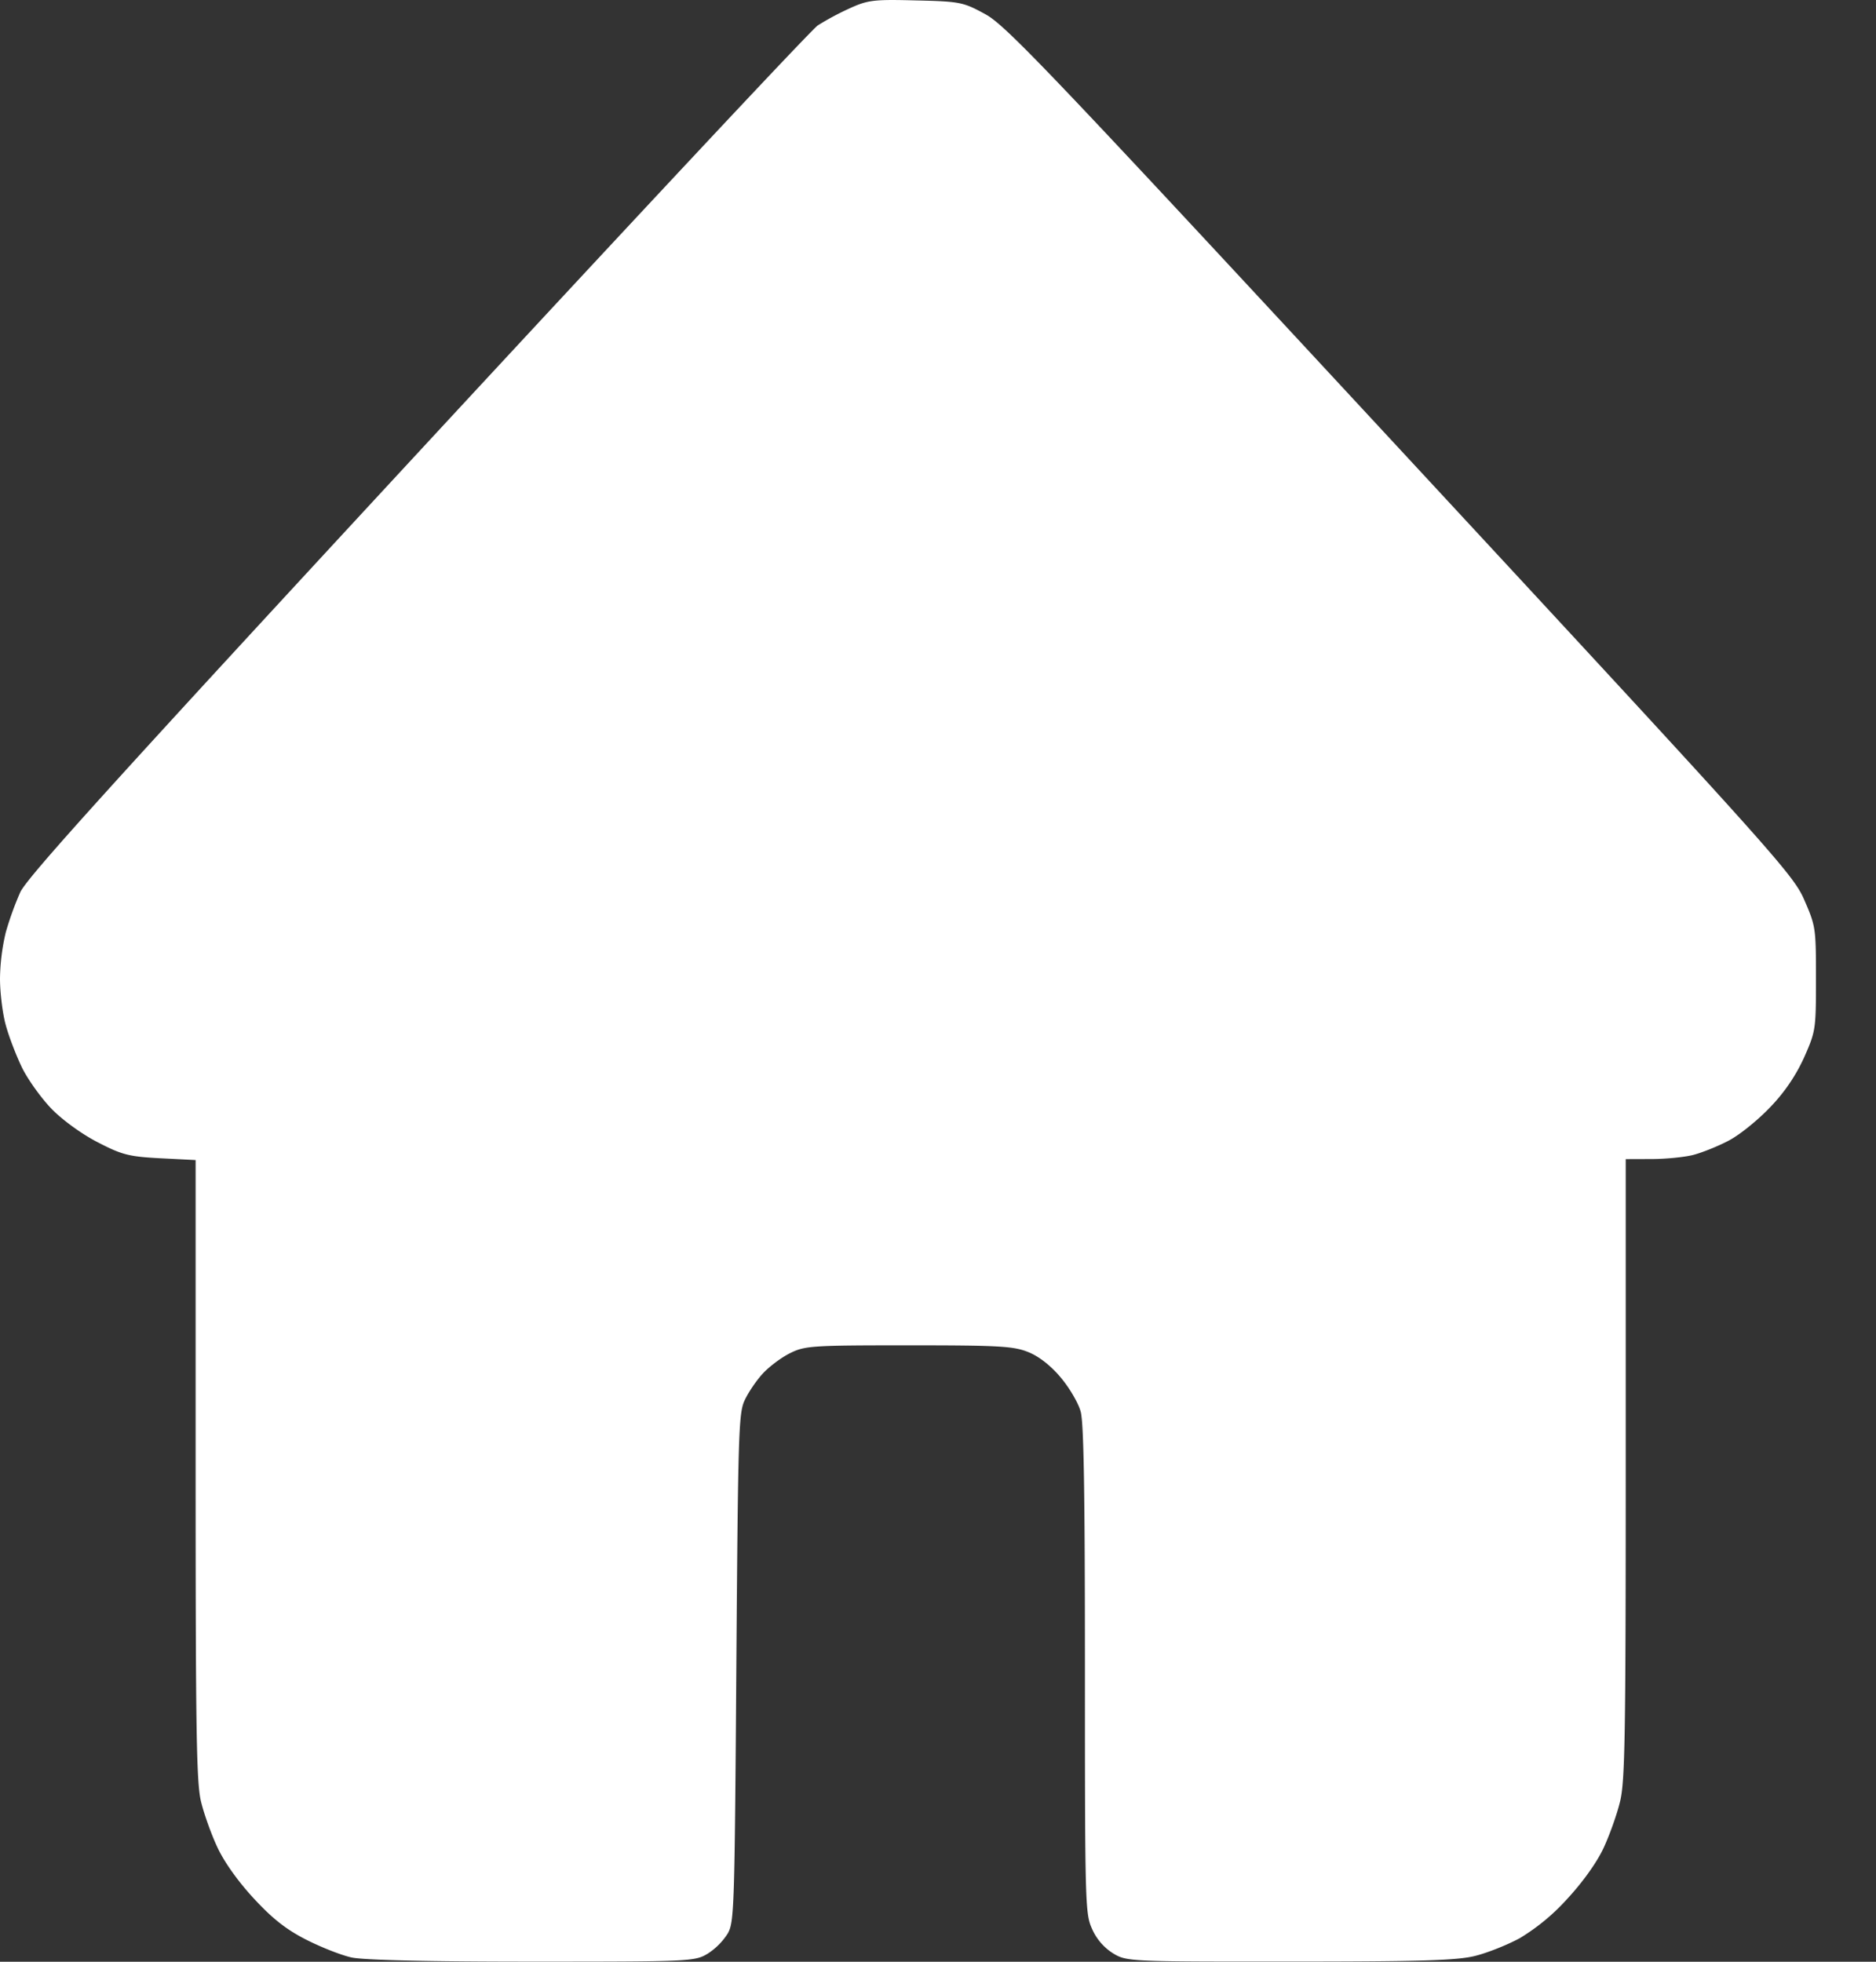 <svg width="22" height="23" fill="none" xmlns="http://www.w3.org/2000/svg"><rect width="100%" height="100%" fill="#333333" stroke="none"/><path fill-rule="evenodd" clip-rule="evenodd" d="M9.966.097a3.212 3.212 0 0 0-.376.201c-.078.053-2.19 2.31-4.695 5.017C1.321 9.177.32 10.285.238 10.46a3.72 3.72 0 0 0-.17.47 2.479 2.479 0 0 0-.068.543c0 .164.03.409.067.543.036.135.123.36.192.503.07.141.227.36.35.486.13.132.357.296.542.39.28.145.364.166.73.185l.413.021v3.632c0 3.07.01 3.67.063 3.888.034.142.12.384.193.539.081.174.245.403.428.6.217.235.38.363.61.48.172.088.412.183.534.21.141.031.904.049 2.121.049 1.852 0 1.905-.002 2.057-.094a.778.778 0 0 0 .235-.237c.075-.135.08-.29.1-3.113.02-2.742.027-2.984.096-3.134.041-.09.135-.23.209-.311.073-.082.218-.191.321-.243.177-.089.257-.094 1.398-.094 1.07 0 1.232.01 1.406.082.124.051.264.162.378.3.1.119.204.297.23.395.037.13.05.957.05 3.03 0 2.758.003 2.856.084 3.036a.646.646 0 0 0 .245.285c.16.097.186.098 2.076.097 1.54 0 1.964-.013 2.174-.067.144-.036.379-.13.522-.208a2.46 2.46 0 0 0 .557-.462c.18-.194.347-.428.424-.594.07-.15.158-.396.194-.547.057-.237.066-.748.066-3.902V13.59l.302-.001c.166 0 .385-.022.485-.047.1-.025.289-.1.417-.167.13-.067.35-.245.496-.4a2.07 2.07 0 0 0 .396-.586c.132-.3.135-.323.135-.915 0-.594-.003-.615-.137-.923-.132-.302-.335-.528-4.735-5.275C12.301.828 11.8.301 11.556.167c-.26-.142-.295-.15-.814-.162-.492-.013-.564-.005-.776.092Z" fill="#fff"/></svg>